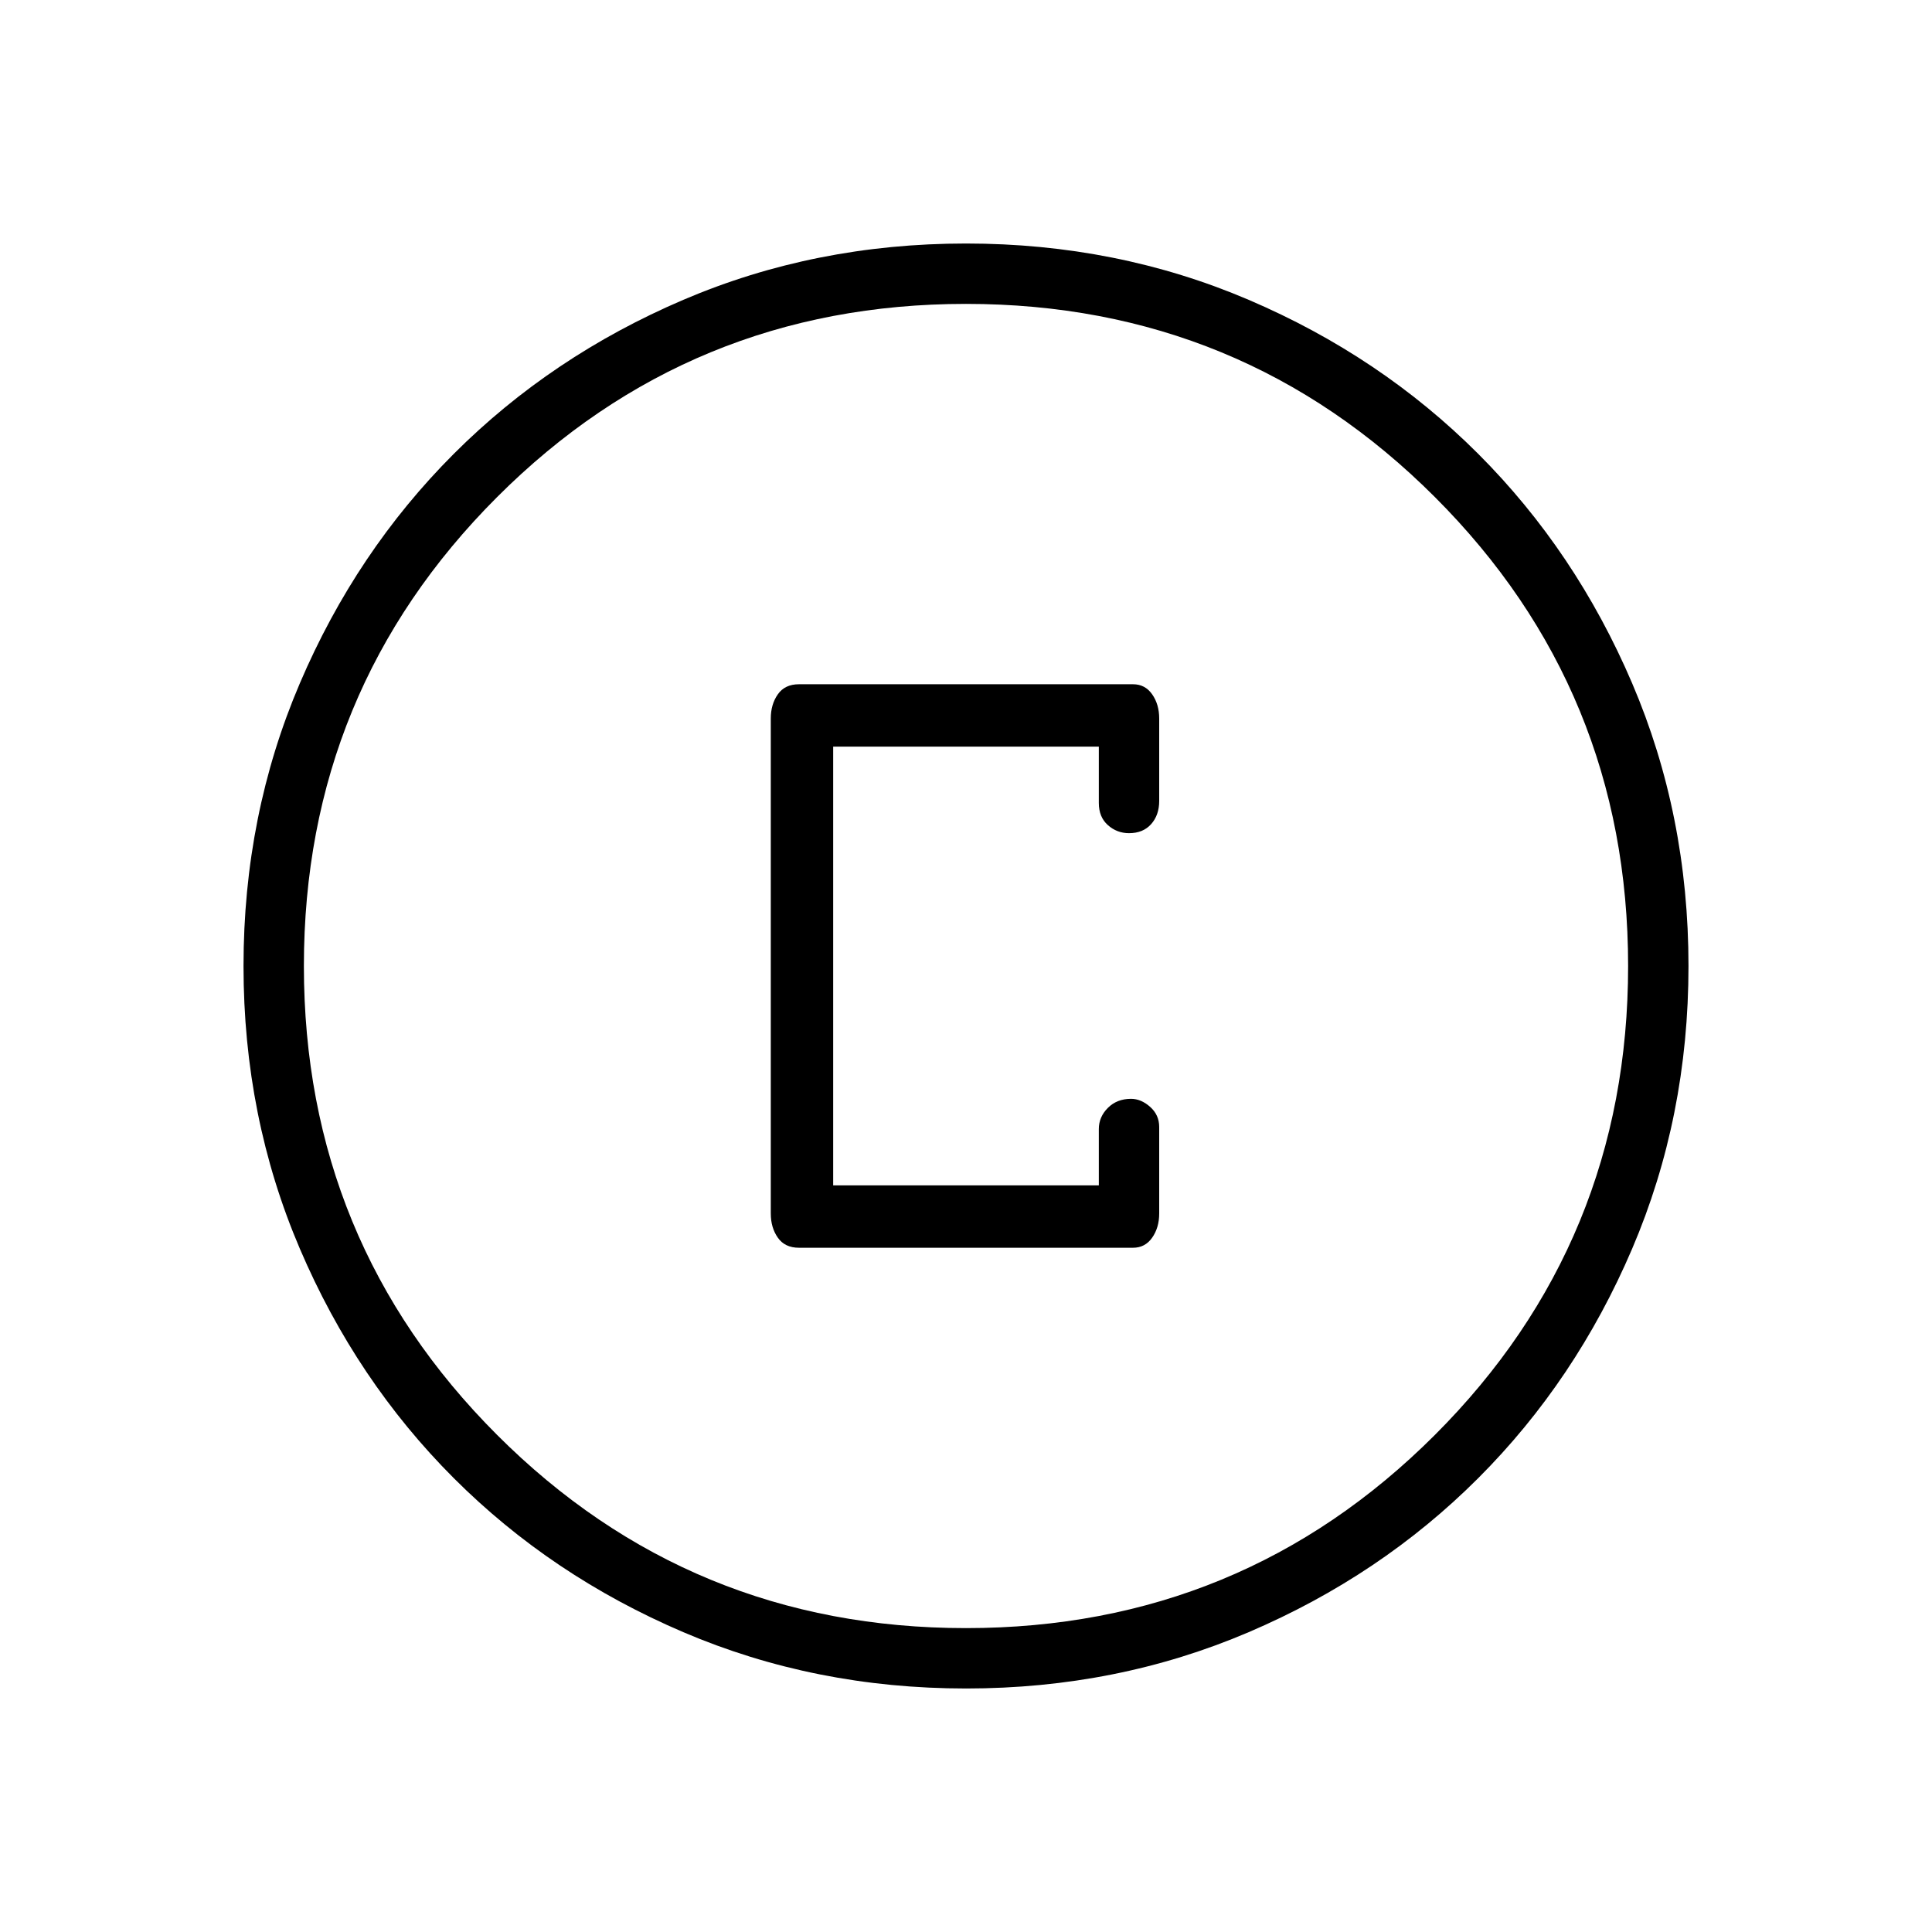 <svg xmlns="http://www.w3.org/2000/svg" height="48" width="48"><path d="M19.85 31h8.3q.3 0 .475-.25t.175-.6V28q0-.3-.225-.5t-.475-.2q-.35 0-.575.225-.225.225-.225.525v1.4h-6.6v-10.9h6.6v1.4q0 .35.225.55.225.2.525.2.35 0 .55-.225.2-.225.2-.575v-2.05q0-.35-.175-.6T28.15 17h-8.3q-.35 0-.525.25-.175.25-.175.6v12.3q0 .35.175.6t.525.25ZM24 41.95q-3.75 0-7.025-1.4-3.275-1.4-5.7-3.825-2.425-2.425-3.825-5.7Q6.05 27.75 6.05 24q0-3.75 1.4-7.025 1.4-3.275 3.825-5.7 2.425-2.425 5.7-3.825Q20.25 6.05 24 6.05q3.75 0 7.025 1.4 3.275 1.4 5.7 3.825 2.425 2.425 3.825 5.7 1.4 3.275 1.4 7.025 0 3.75-1.4 7.025-1.4 3.275-3.825 5.7-2.425 2.425-5.7 3.825-3.275 1.4-7.025 1.4ZM24 24Zm0 16.45q6.85 0 11.65-4.8 4.8-4.8 4.8-11.65 0-6.85-4.8-11.65-4.8-4.8-11.65-4.8-6.85 0-11.65 4.8-4.8 4.8-4.8 11.65 0 6.85 4.8 11.65 4.8 4.8 11.65 4.8Z"/></svg>